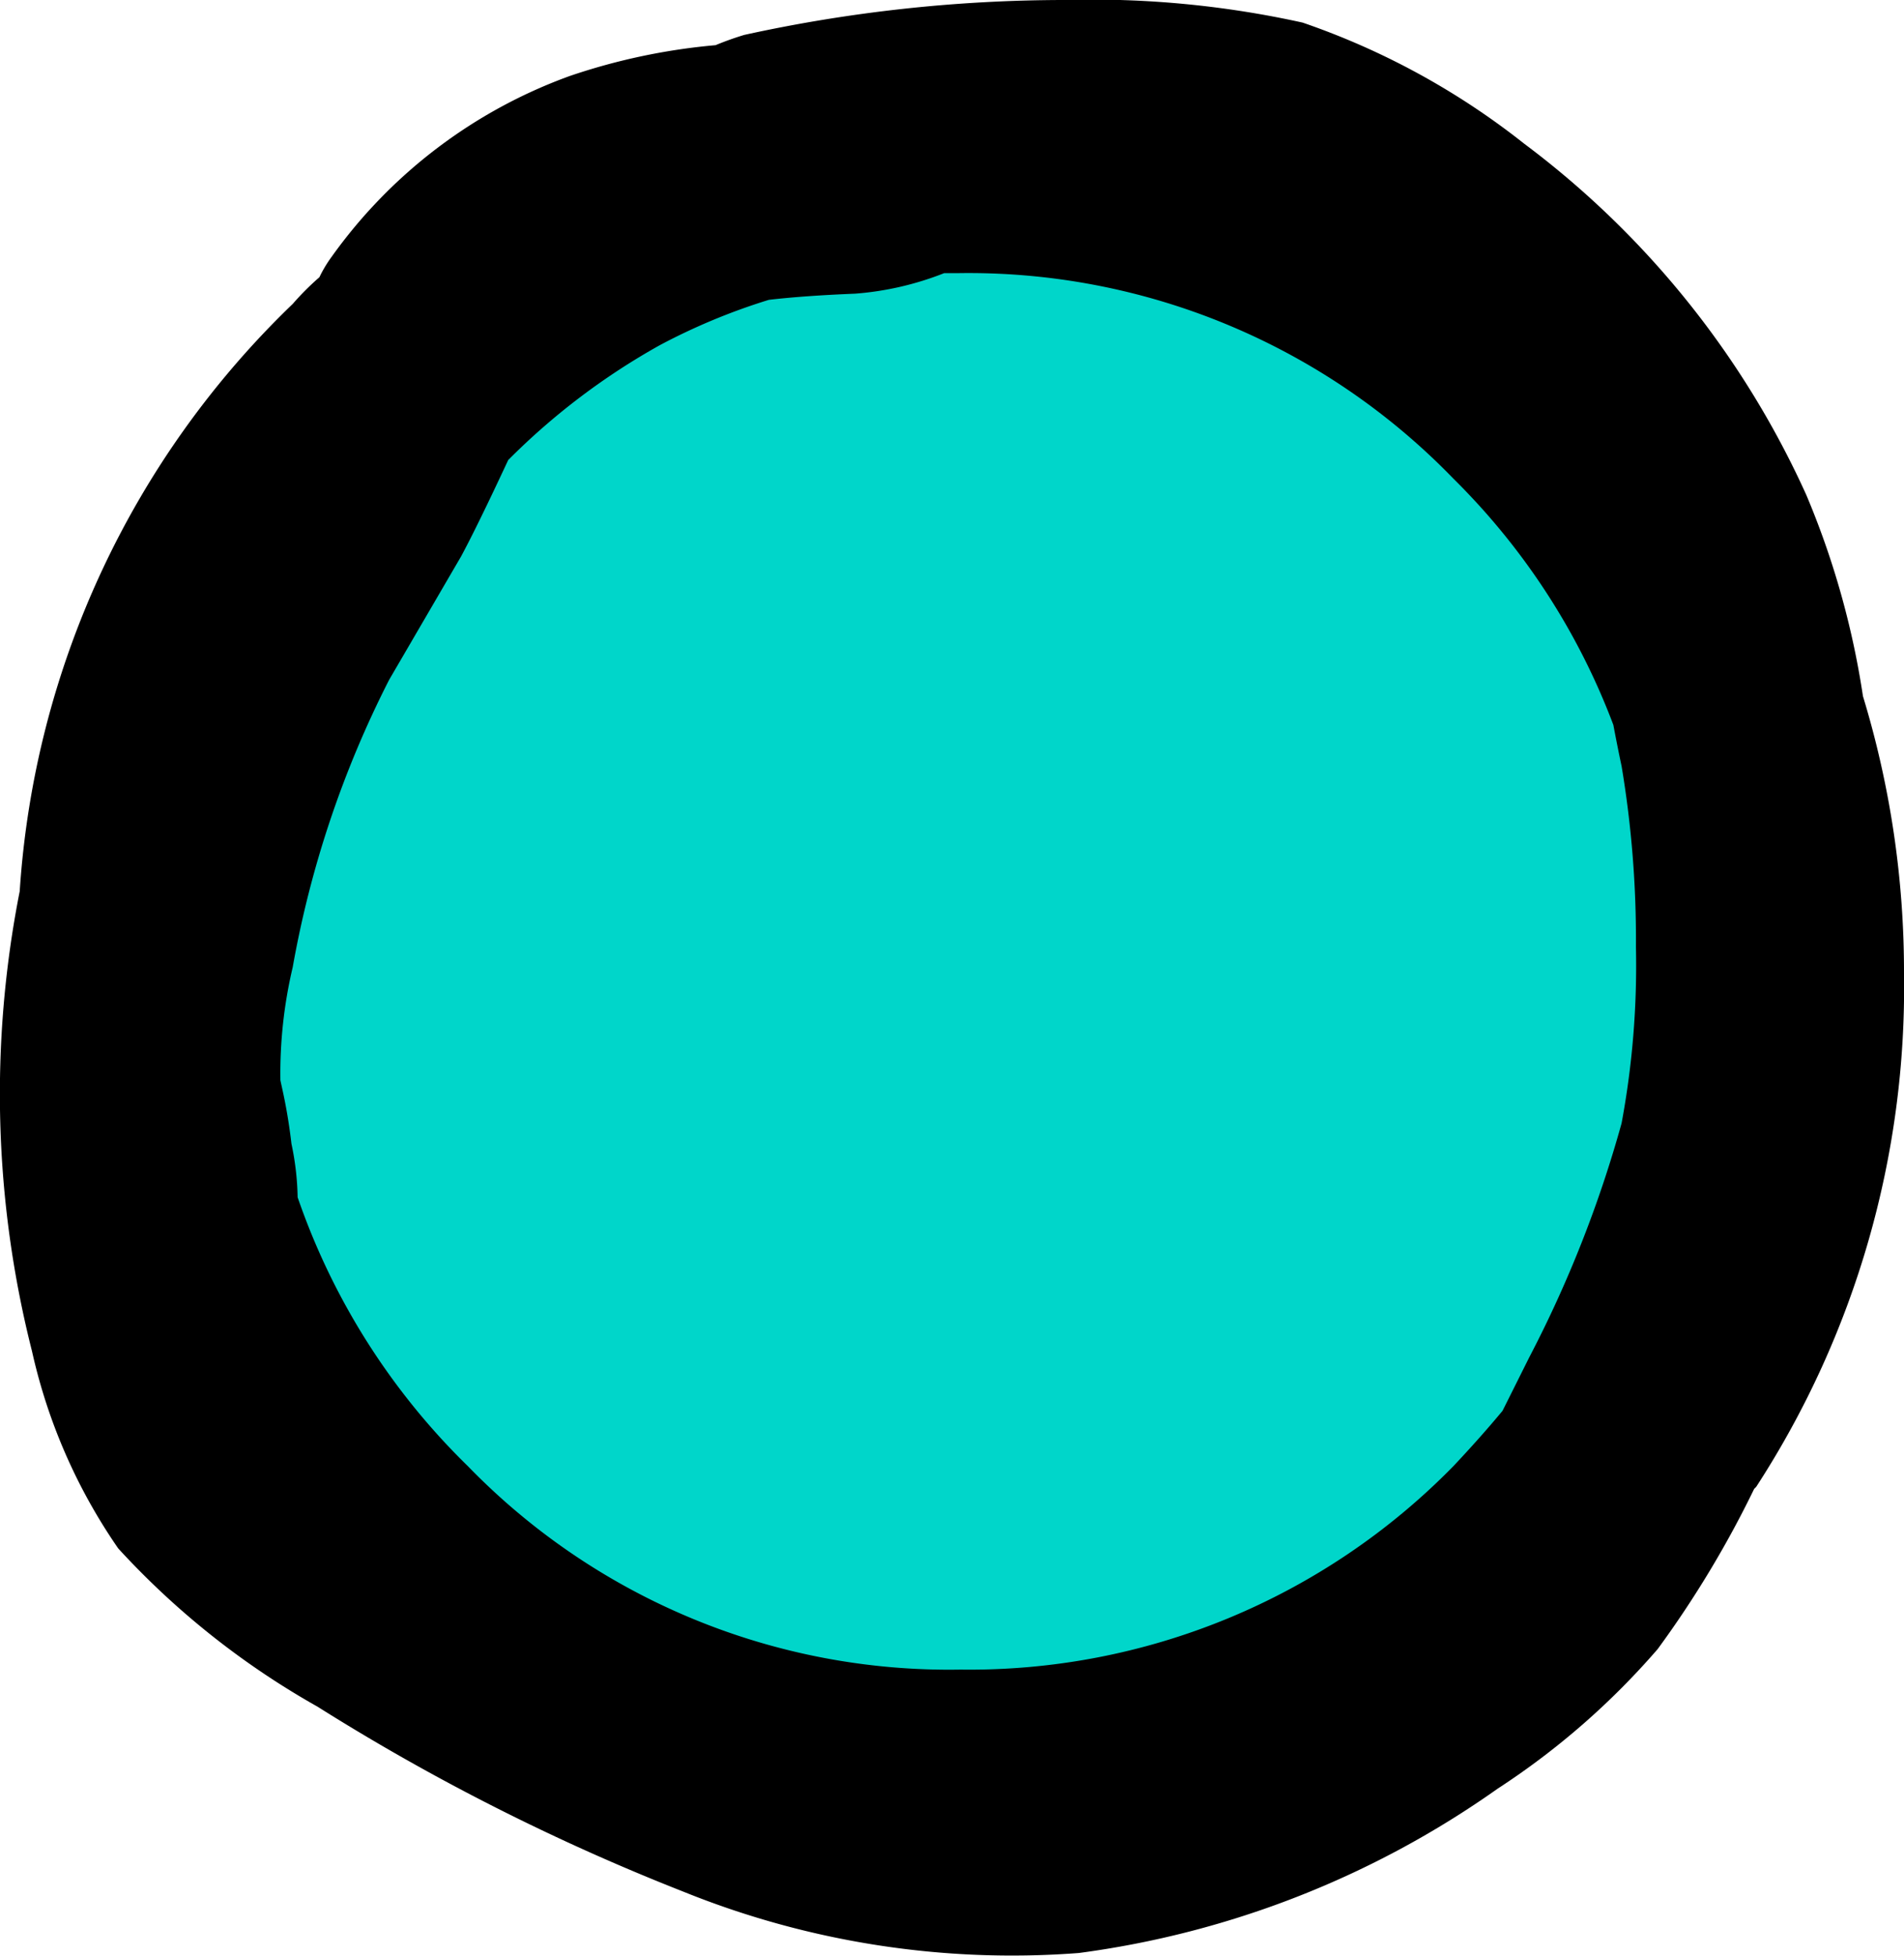 <svg xmlns="http://www.w3.org/2000/svg" viewBox="0 0 46.38 47.63"><defs><style>.cls-1{fill:#00d6ca;}</style></defs><title>Asset 26</title><g id="Layer_2" data-name="Layer 2"><g id="Layer_1-2" data-name="Layer 1"><ellipse class="cls-1" cx="23.37" cy="23.77" rx="19.72" ry="19.32"/><g id="Layer0_2_FILL" data-name="Layer0 2 FILL"><path d="M31.73.55A23.77,23.77,0,0,0,25.93,0a36.48,36.48,0,0,0-7.8.85,7.4,7.4,0,0,0-.7.25,15.14,15.14,0,0,0-3.55.75,12.25,12.25,0,0,0-5.8,4.4,3.13,3.13,0,0,0-.3.5,6.65,6.65,0,0,0-.65.65A21.8,21.8,0,0,0,.48,21.7a25.47,25.47,0,0,0,.3,11.2,13.64,13.64,0,0,0,2.1,4.8,19.66,19.66,0,0,0,4.85,3.85,53.38,53.38,0,0,0,8.9,4.5,21.37,21.37,0,0,0,9.65,1.5,22.85,22.85,0,0,0,10.2-4,18.45,18.45,0,0,0,3.9-3.4,25.16,25.16,0,0,0,2.35-3.9,0,0,0,0,1,.05-.05,22.31,22.31,0,0,0,3.6-12.5,23,23,0,0,0-1-6.75A20.36,20.36,0,0,0,44,12.05,22,22,0,0,0,37.13,3.5,18.22,18.22,0,0,0,31.73.55M23,6.65h.35a16.43,16.43,0,0,1,12.05,5,16.7,16.7,0,0,1,3.9,6c.07.37.14.72.2,1a25.48,25.48,0,0,1,.35,4.4,20.92,20.92,0,0,1-.35,4.3,29.12,29.12,0,0,1-2.25,5.7l-.65,1.3q-.54.65-1.2,1.35a16.5,16.5,0,0,1-12,4.95,16.34,16.34,0,0,1-12-4.95,16.78,16.78,0,0,1-4.15-6.55,6.73,6.73,0,0,0-.15-1.3C7,27,6.87,26.5,6.83,26.3a11.24,11.24,0,0,1,.3-2.75,25,25,0,0,1,2.35-7l1.75-3c.27-.5.65-1.28,1.15-2.35a16.63,16.63,0,0,1,3.7-2.8,15.15,15.15,0,0,1,2.65-1.1q.86-.1,2.1-.15A7.44,7.44,0,0,0,23,6.65Z"/></g></g></g></svg>